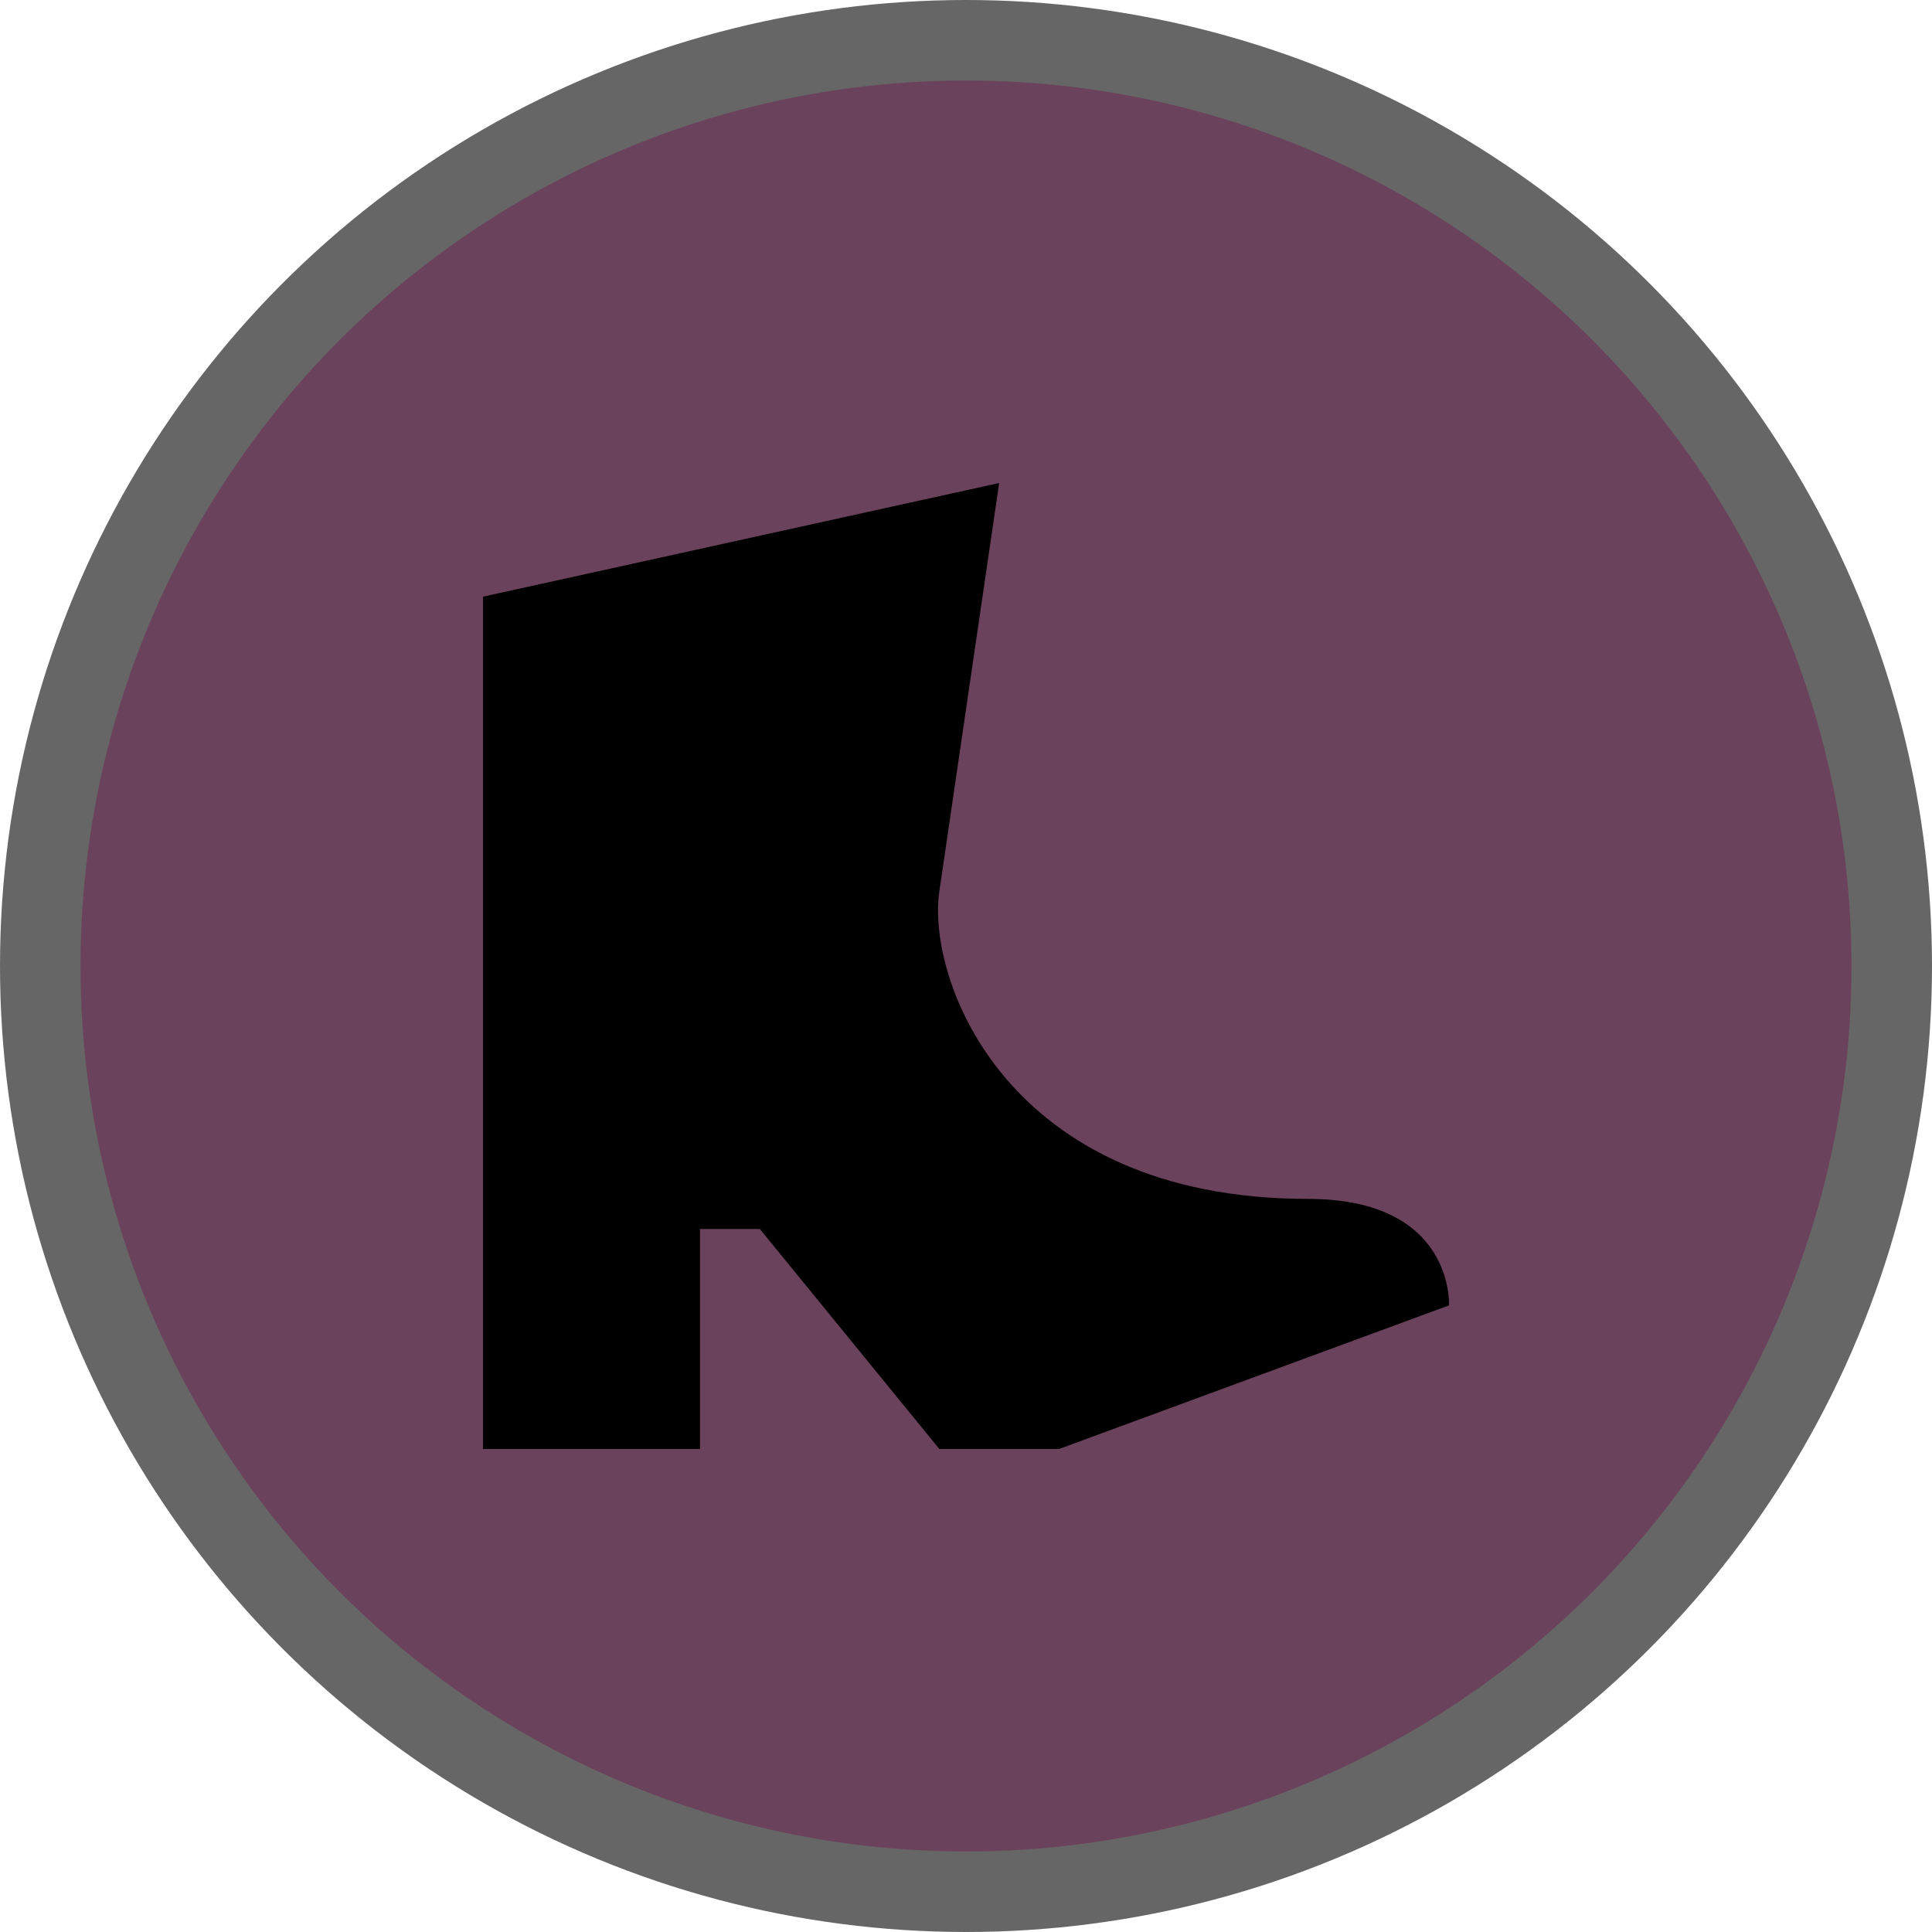 <svg version="1.1" viewBox="0 0 24 24" width="18" height="18" xmlns="http://www.w3.org/2000/svg">
 <title>shoes-m</title>
 <g id="Page-2:-Night" fill="none" fill-rule="evenodd" opacity="1">
  <g id="shoes-m" fill-rule="nonzero">
   <circle id="Oval" cx="12" cy="12" r="12" fill="#000" opacity=".6"/>
   <circle id="Oval" cx="12" cy="12" r="11" fill="#6B425C"/>
   <path id="Path" d="m6 18h2.696v-2.733h0.743l2.23 2.733h1.487l4.844-1.784s0.073-1.323-1.752-1.323c-3.755 0-4.739-2.732-4.579-3.821 0.16-1.089 0.743-5.072 0.743-5.072l-6.412 1.412v10.588z" fill="#000"/>
  </g>
 </g>
</svg>
